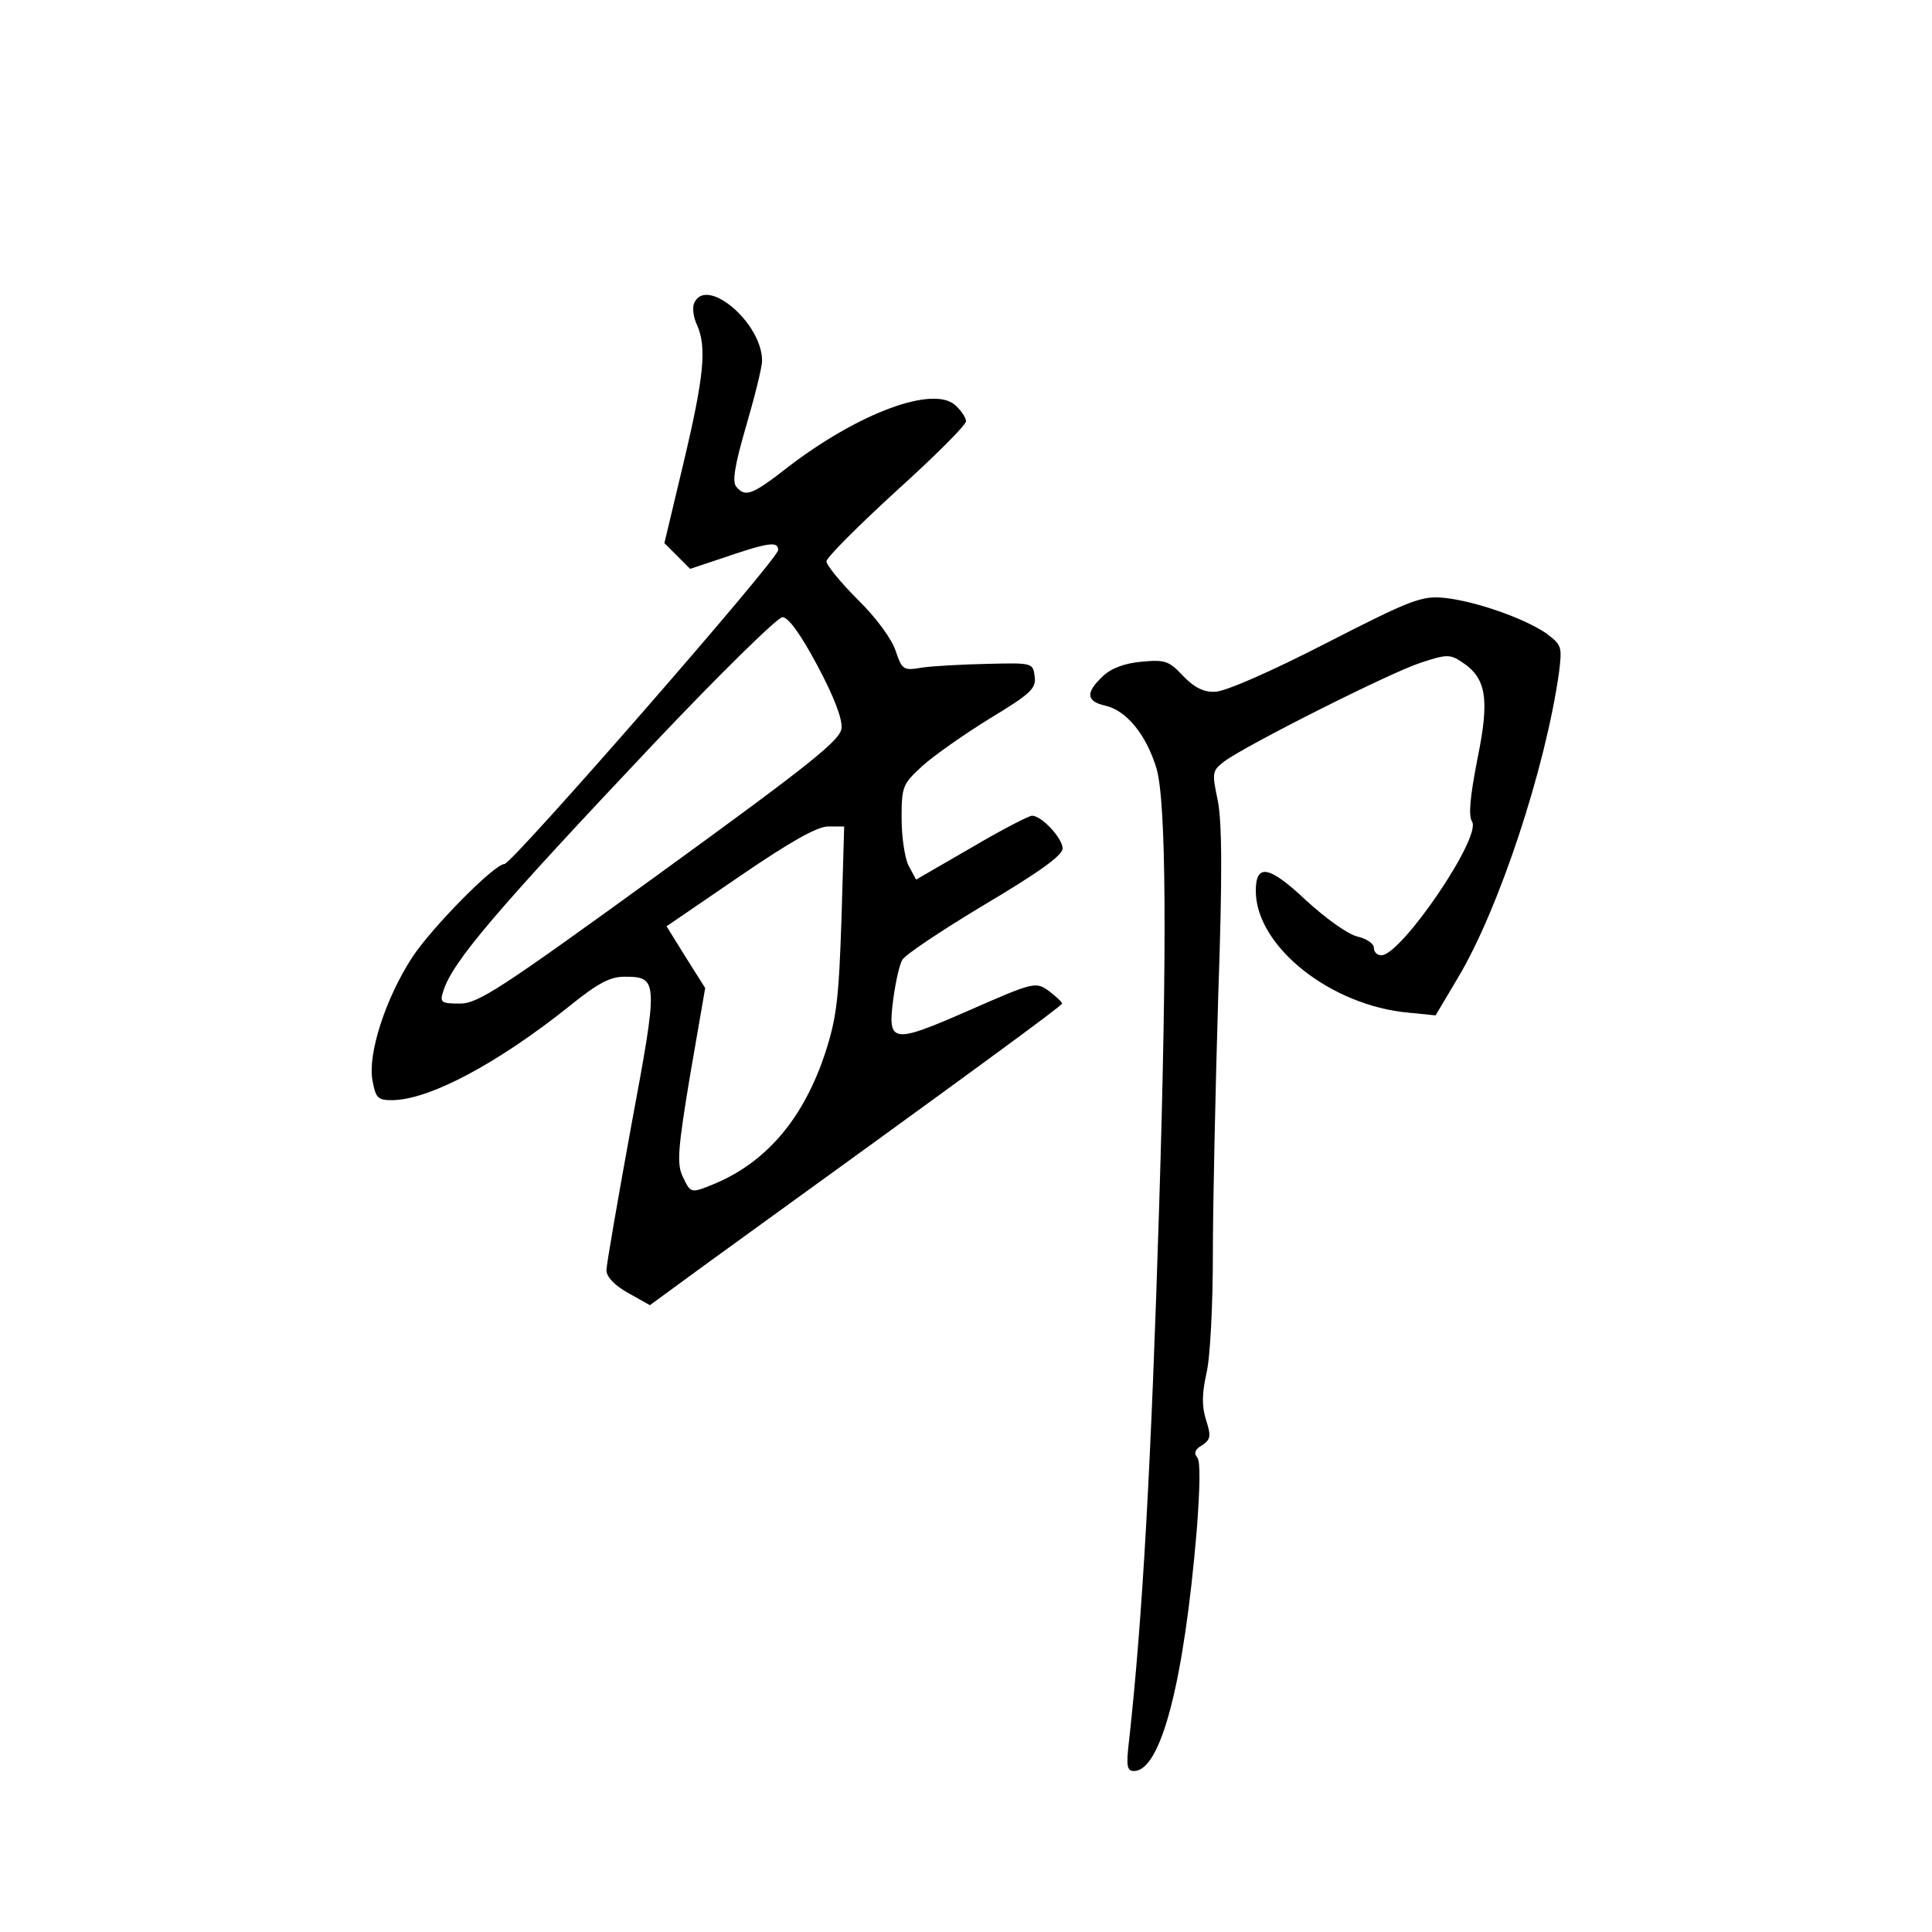 <?xml version="1.0" standalone="no"?>
<!DOCTYPE svg PUBLIC "-//W3C//DTD SVG 20010904//EN"
 "http://www.w3.org/TR/2001/REC-SVG-20010904/DTD/svg10.dtd">
<svg version="1.0" xmlns="http://www.w3.org/2000/svg"
 width="360pt" height="360pt" viewBox="0 0 360 360"
 preserveAspectRatio="xMidYMid meet">
<g transform="translate(0,360) scale(0.1,-0.1)"
fill="#000000" stroke="none">
<path d="M1293 3034 c-3 -8 -1 -26 6 -40 18 -41 13 -95 -25 -255 l-36 -151 24
-24 24 -24 54 18 c93 32 110 34 110 17 0 -17 -496 -585 -510 -585 -19 0 -136
-119 -172 -174 -50 -77 -83 -180 -74 -229 6 -33 10 -37 36 -37 69 0 197 68
332 176 52 42 75 54 101 54 64 0 64 -5 13 -279 -25 -137 -46 -258 -46 -268 0
-12 15 -28 40 -42 l41 -23 108 79 c502 363 660 479 660 483 0 3 -11 13 -24 23
-25 18 -27 18 -150 -36 -144 -63 -152 -62 -140 25 4 29 11 60 16 69 4 9 73 55
153 103 101 60 146 92 146 105 0 19 -39 61 -57 61 -6 0 -58 -27 -114 -60
l-102 -59 -14 26 c-7 14 -13 53 -13 88 0 60 2 64 39 98 21 19 78 59 125 88 76
46 87 56 84 78 -3 26 -4 26 -88 24 -47 -1 -102 -4 -122 -7 -35 -6 -37 -4 -49
31 -7 22 -37 63 -71 96 -32 32 -58 64 -58 71 0 7 59 66 130 131 72 65 130 123
130 130 0 7 -9 20 -20 30 -41 37 -179 -14 -310 -114 -69 -54 -81 -58 -98 -38
-8 9 -3 40 18 112 16 55 30 110 30 123 0 71 -106 160 -127 106z m230 -674 c31
-58 47 -100 45 -117 -2 -22 -57 -66 -338 -270 -298 -216 -339 -243 -373 -243
-35 0 -38 2 -31 23 16 54 101 153 391 460 123 130 232 237 241 237 11 0 34
-32 65 -90z m45 -472 c-5 -149 -9 -184 -30 -249 -40 -122 -109 -204 -207 -245
-44 -18 -44 -18 -59 14 -11 23 -9 51 14 189 l28 162 -36 57 -36 58 136 93 c95
65 145 93 165 93 l30 0 -5 -172z"/>
<path d="M2470 2401 c-103 -53 -188 -90 -206 -90 -21 -1 -39 8 -60 30 -26 28
-34 30 -77 26 -32 -3 -56 -12 -72 -27 -33 -31 -31 -47 5 -55 39 -9 76 -54 95
-117 18 -62 20 -328 5 -813 -15 -485 -31 -770 -56 -997 -6 -49 -4 -58 9 -58
50 0 93 164 117 449 6 79 7 128 1 135 -7 8 -4 16 9 23 16 11 17 17 7 48 -8 26
-7 49 1 86 7 28 12 127 12 222 0 95 5 312 10 482 8 226 7 325 -1 364 -11 52
-10 55 12 72 40 30 310 166 366 184 48 16 55 16 76 2 47 -30 53 -69 30 -181
-14 -72 -17 -106 -10 -117 18 -29 -132 -249 -169 -249 -8 0 -14 6 -14 14 0 8
-14 17 -31 21 -17 4 -58 33 -95 67 -69 65 -94 70 -94 18 0 -103 139 -214 285
-227 l50 -5 41 69 c77 128 164 392 189 570 6 49 5 51 -24 73 -41 28 -132 60
-190 66 -42 4 -61 -3 -221 -85z"/>
</g>
</svg>
